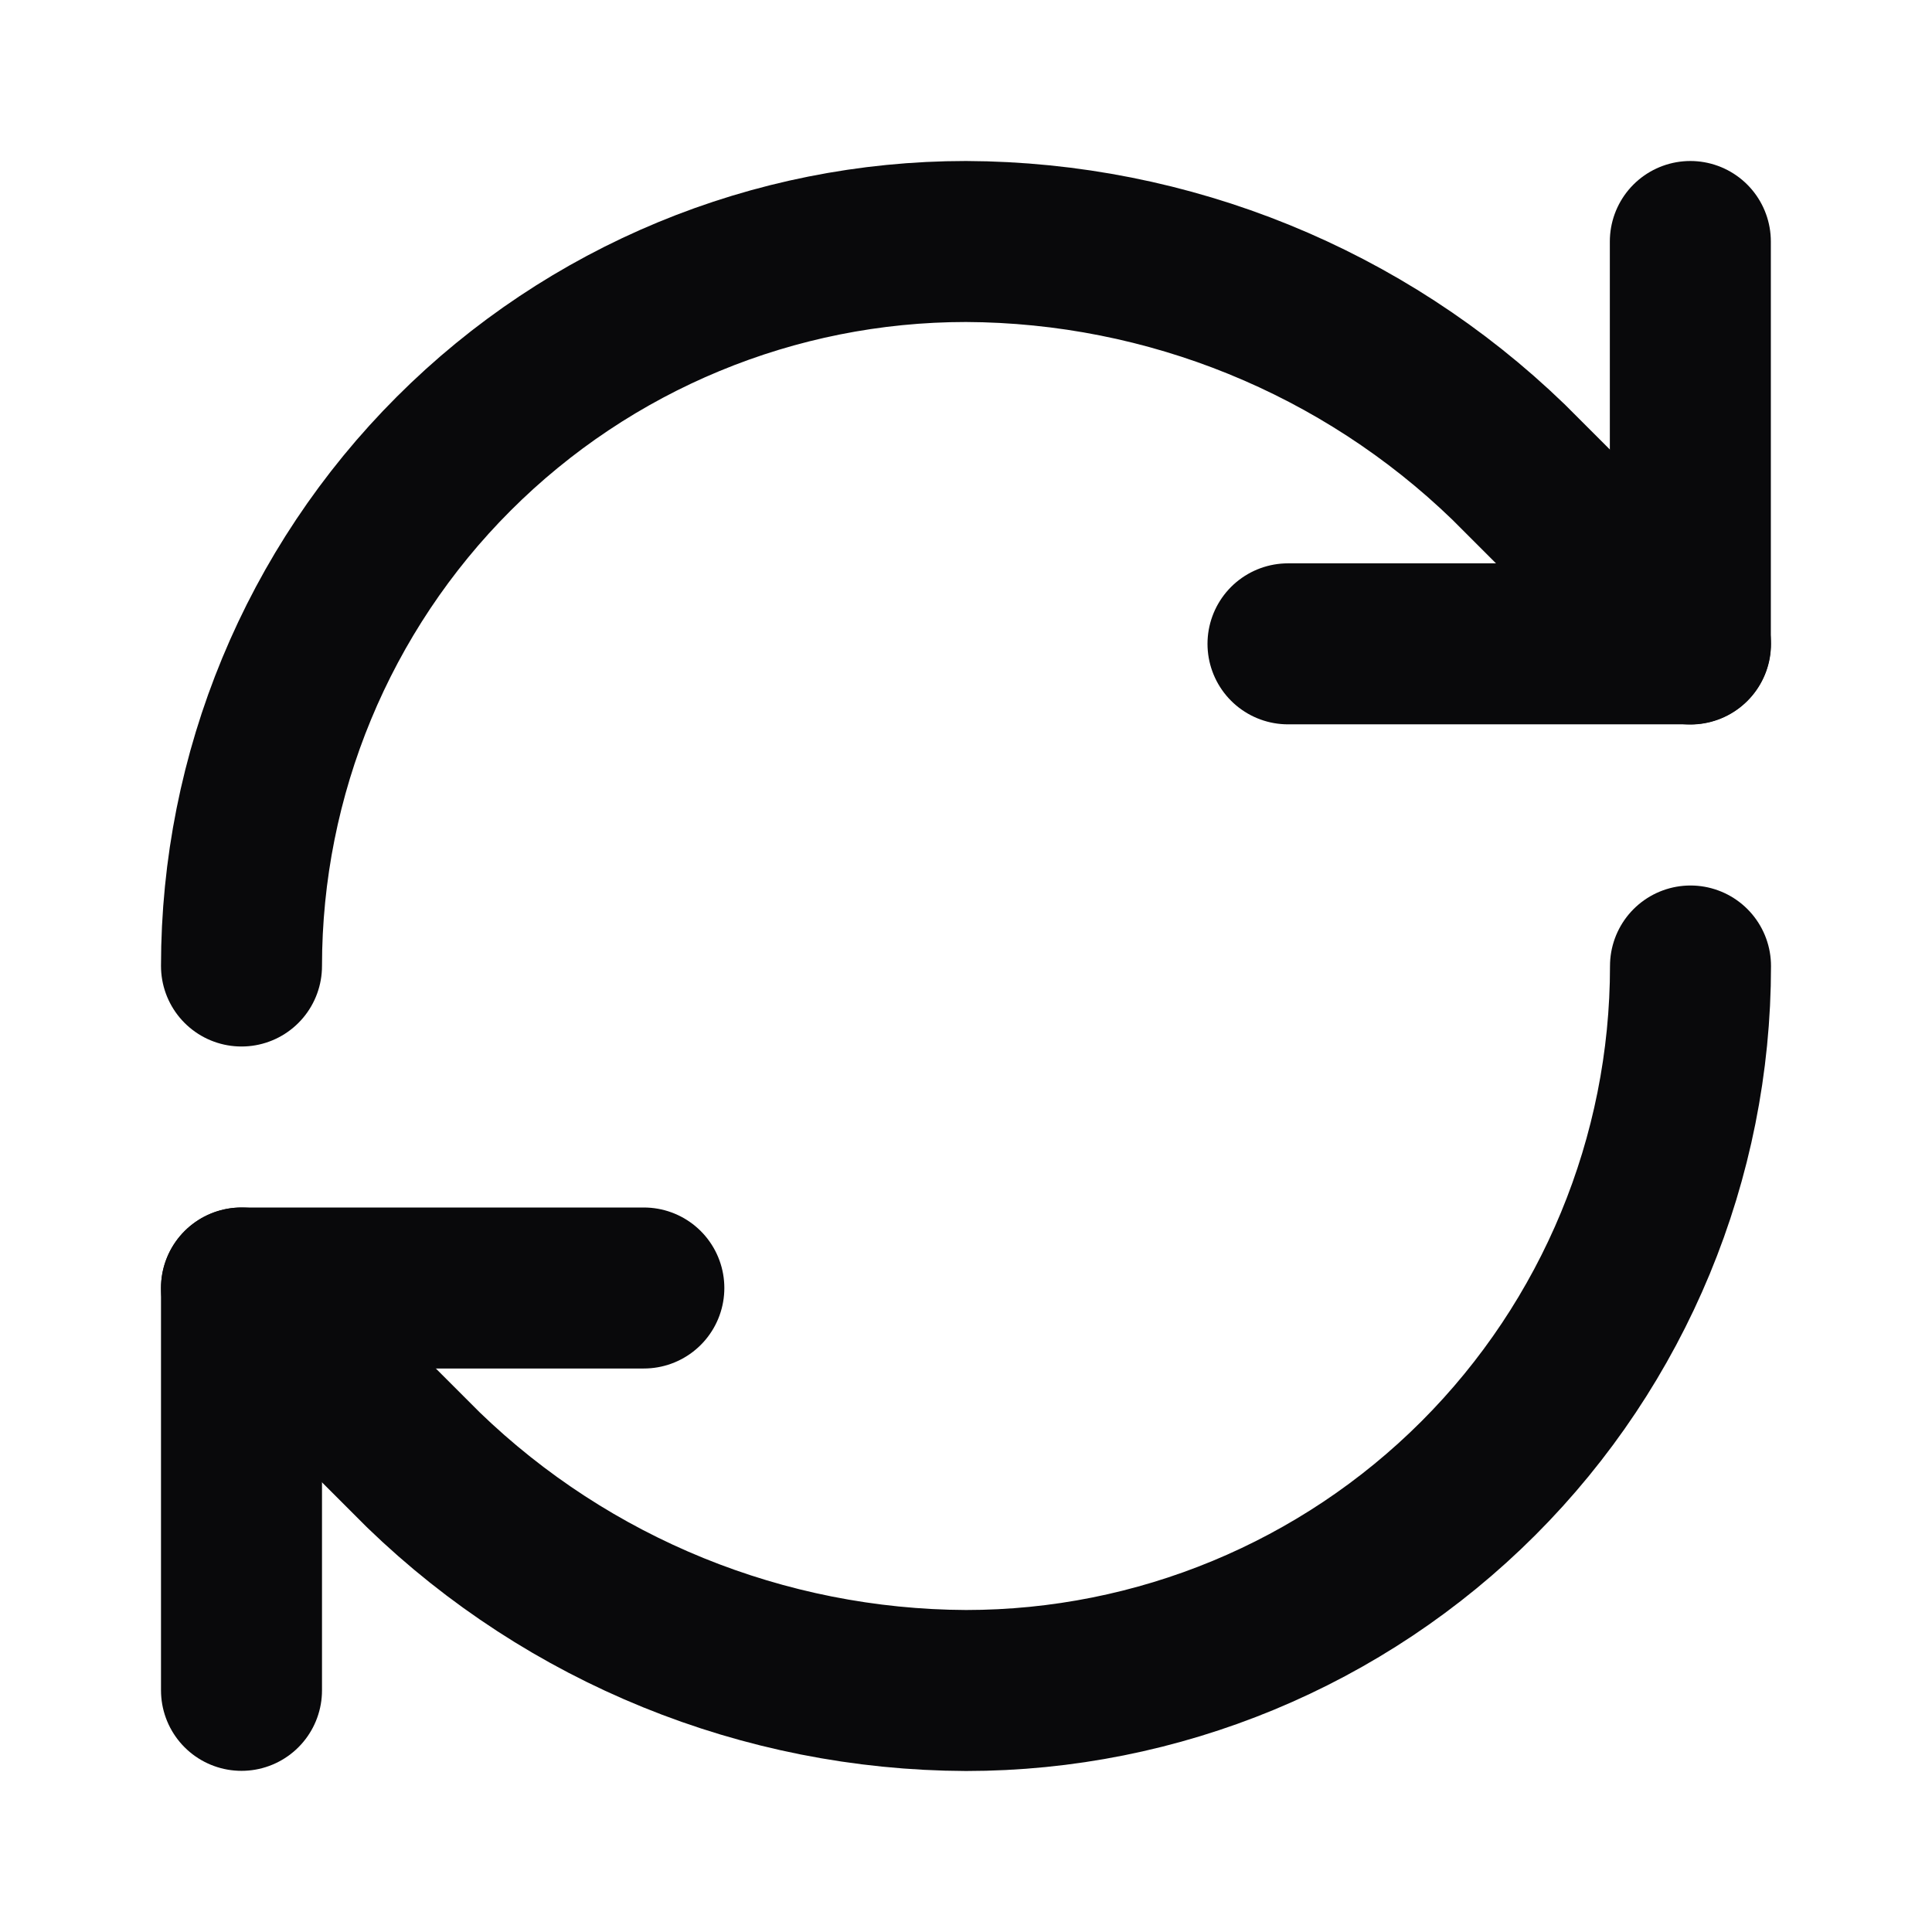 <svg width="12" height="12" viewBox="0 0 12 12" fill="none" xmlns="http://www.w3.org/2000/svg">
<path d="M1.5 6C1.5 4.807 1.974 3.662 2.818 2.818C3.662 1.974 4.807 1.5 6 1.5C7.258 1.505 8.466 1.996 9.37 2.87L10.5 4" stroke="#09090B" stroke-width="1" stroke-linecap="round" stroke-linejoin="round"/>
<path d="M10.499 1.5V3.999H8" stroke="#09090B" stroke-width="1" stroke-linecap="round" stroke-linejoin="round"/>
<path d="M10.5 6C10.5 7.193 10.026 8.338 9.182 9.182C8.338 10.026 7.193 10.5 6 10.5C4.742 10.495 3.534 10.004 2.63 9.13L1.5 8" stroke="#09090B" stroke-width="1" stroke-linecap="round" stroke-linejoin="round"/>
<path d="M3.999 8H1.5V10.499" stroke="#09090B" stroke-width="1" stroke-linecap="round" stroke-linejoin="round"/>
</svg>
